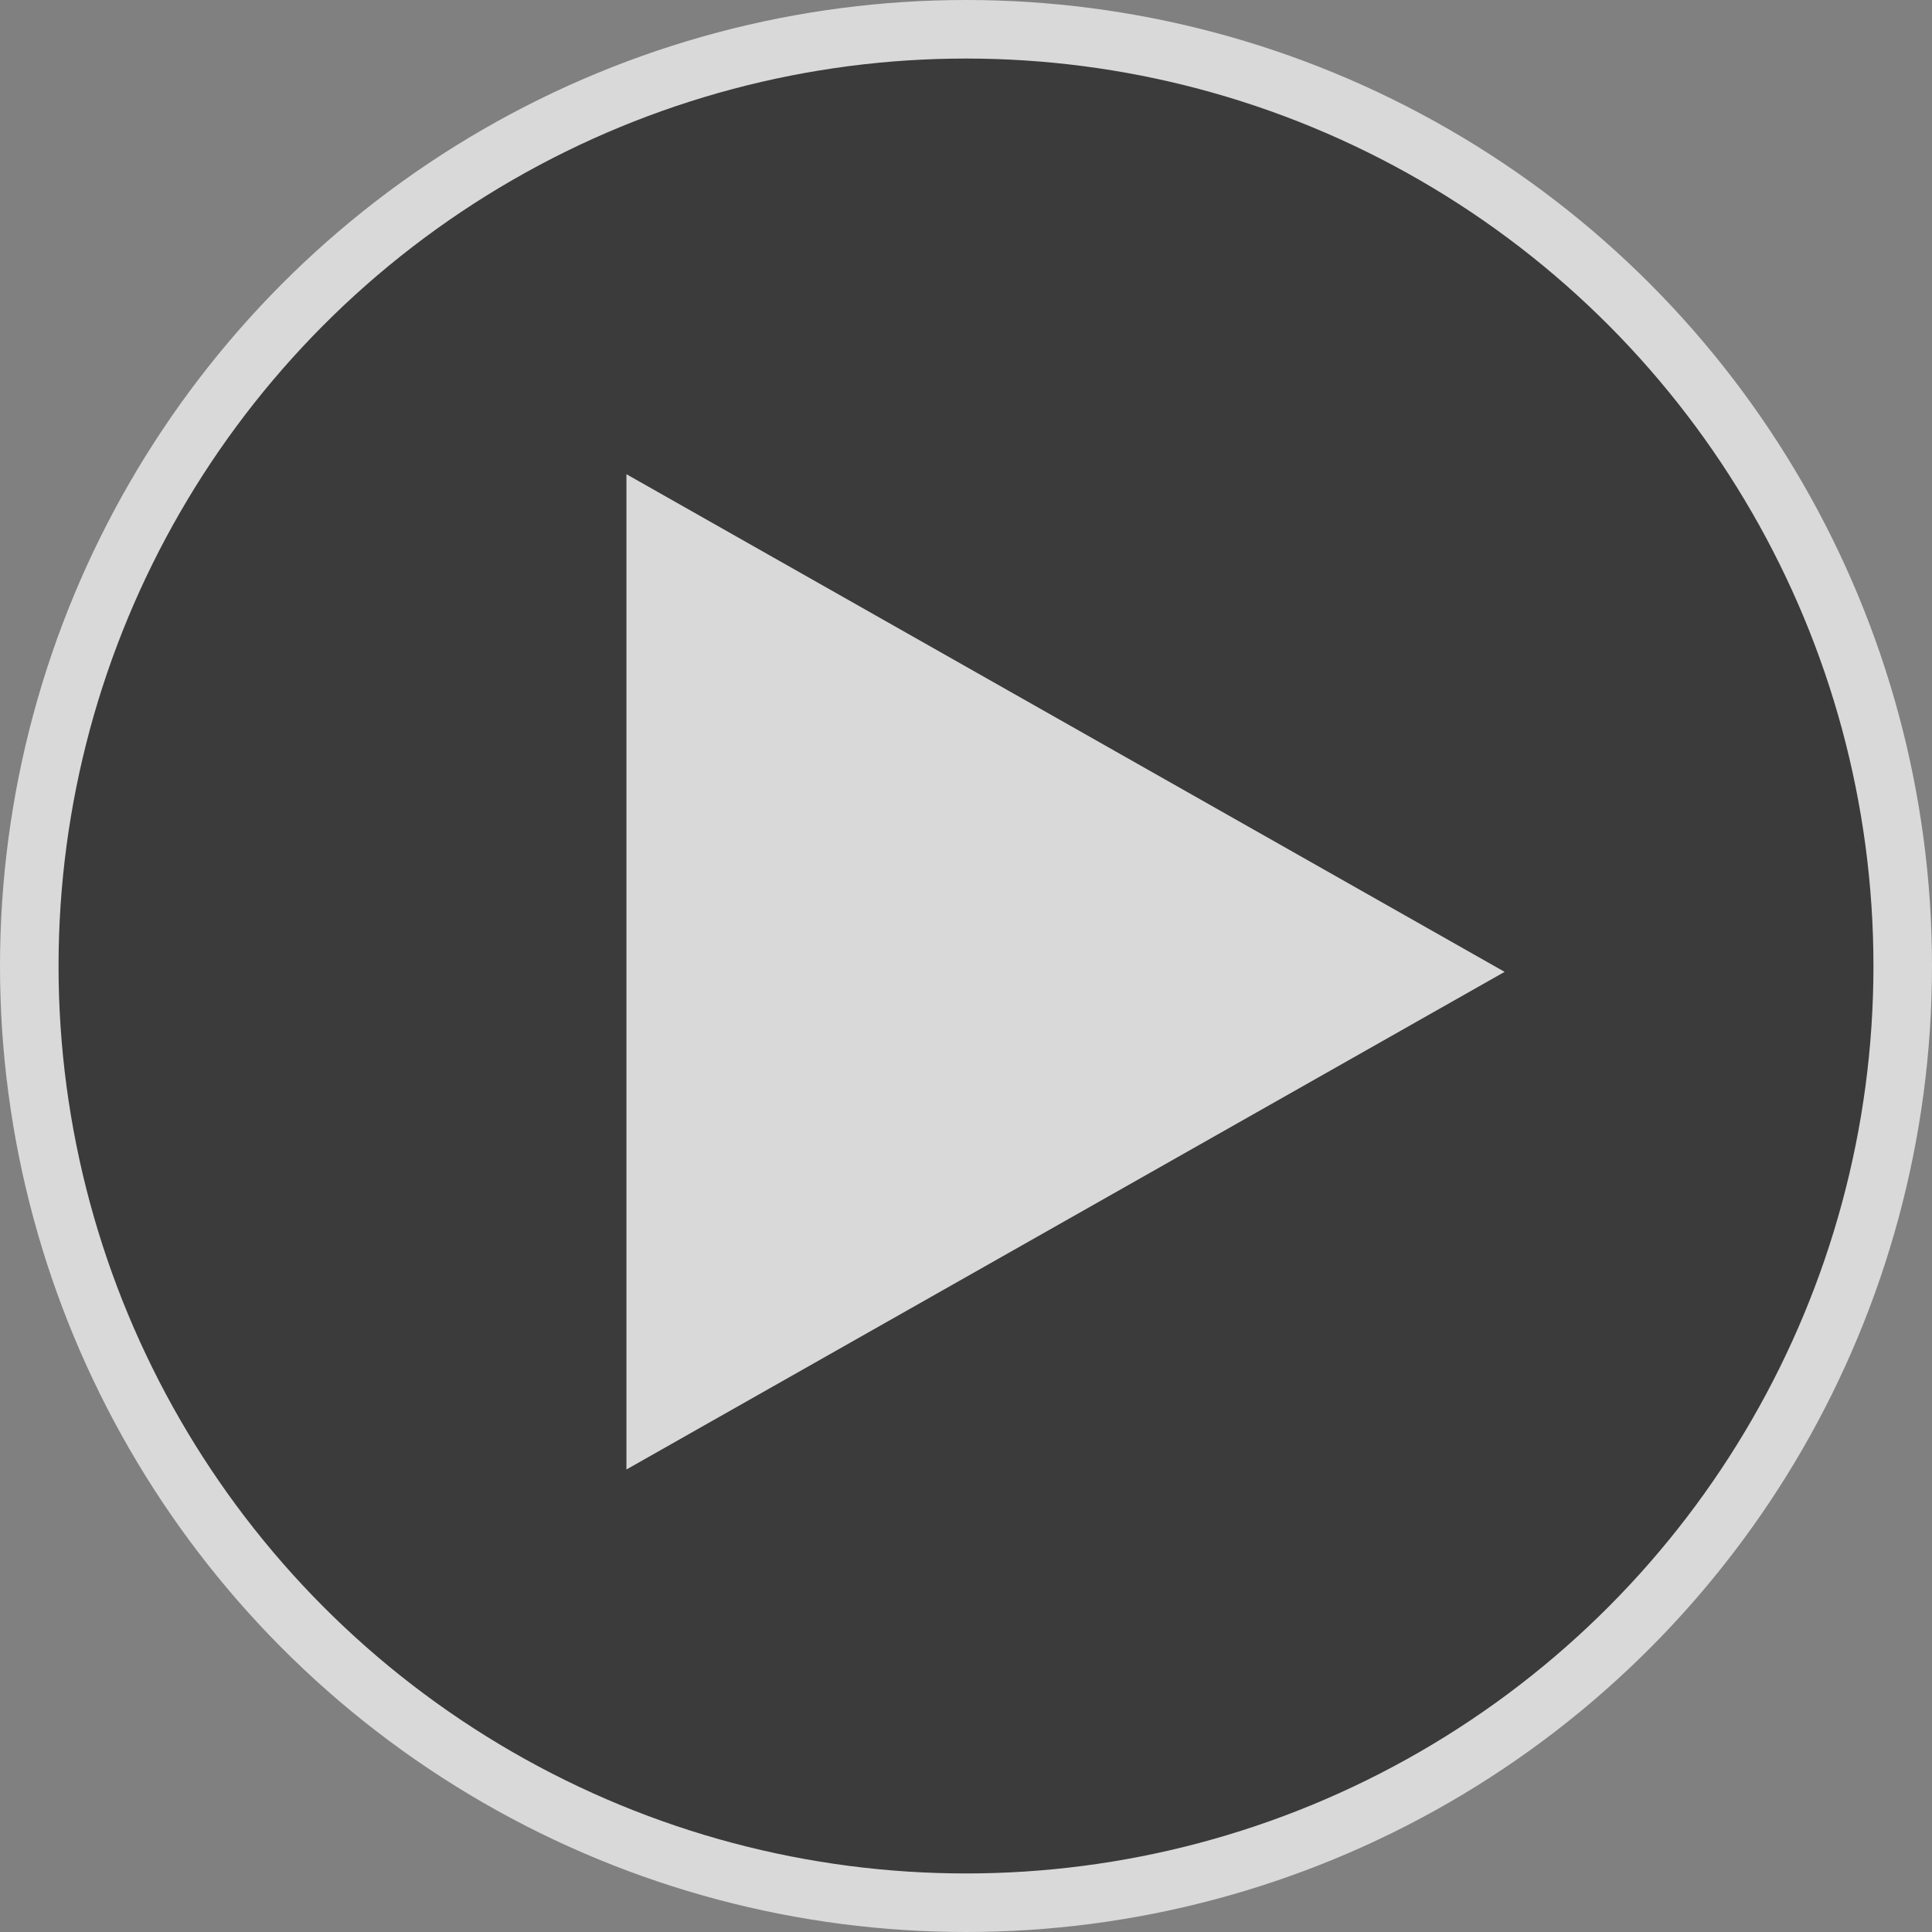 <svg xmlns="http://www.w3.org/2000/svg" width="132" height="132" viewBox="0 0 132 132">
    <rect x="0" y="0" width="132" height="132" fill="#808080" stroke="none"/>
    <g fill="none" fill-rule="evenodd" opacity=".7" transform="translate(2 2)">
        <circle cx="64" cy="64" r="64" fill="#1E1E1E" stroke="#FFF" stroke-width="4"/>
        <path fill="#FFF" d="M100.8 64.4l-60 34v-68z"/>
    </g>
</svg>

